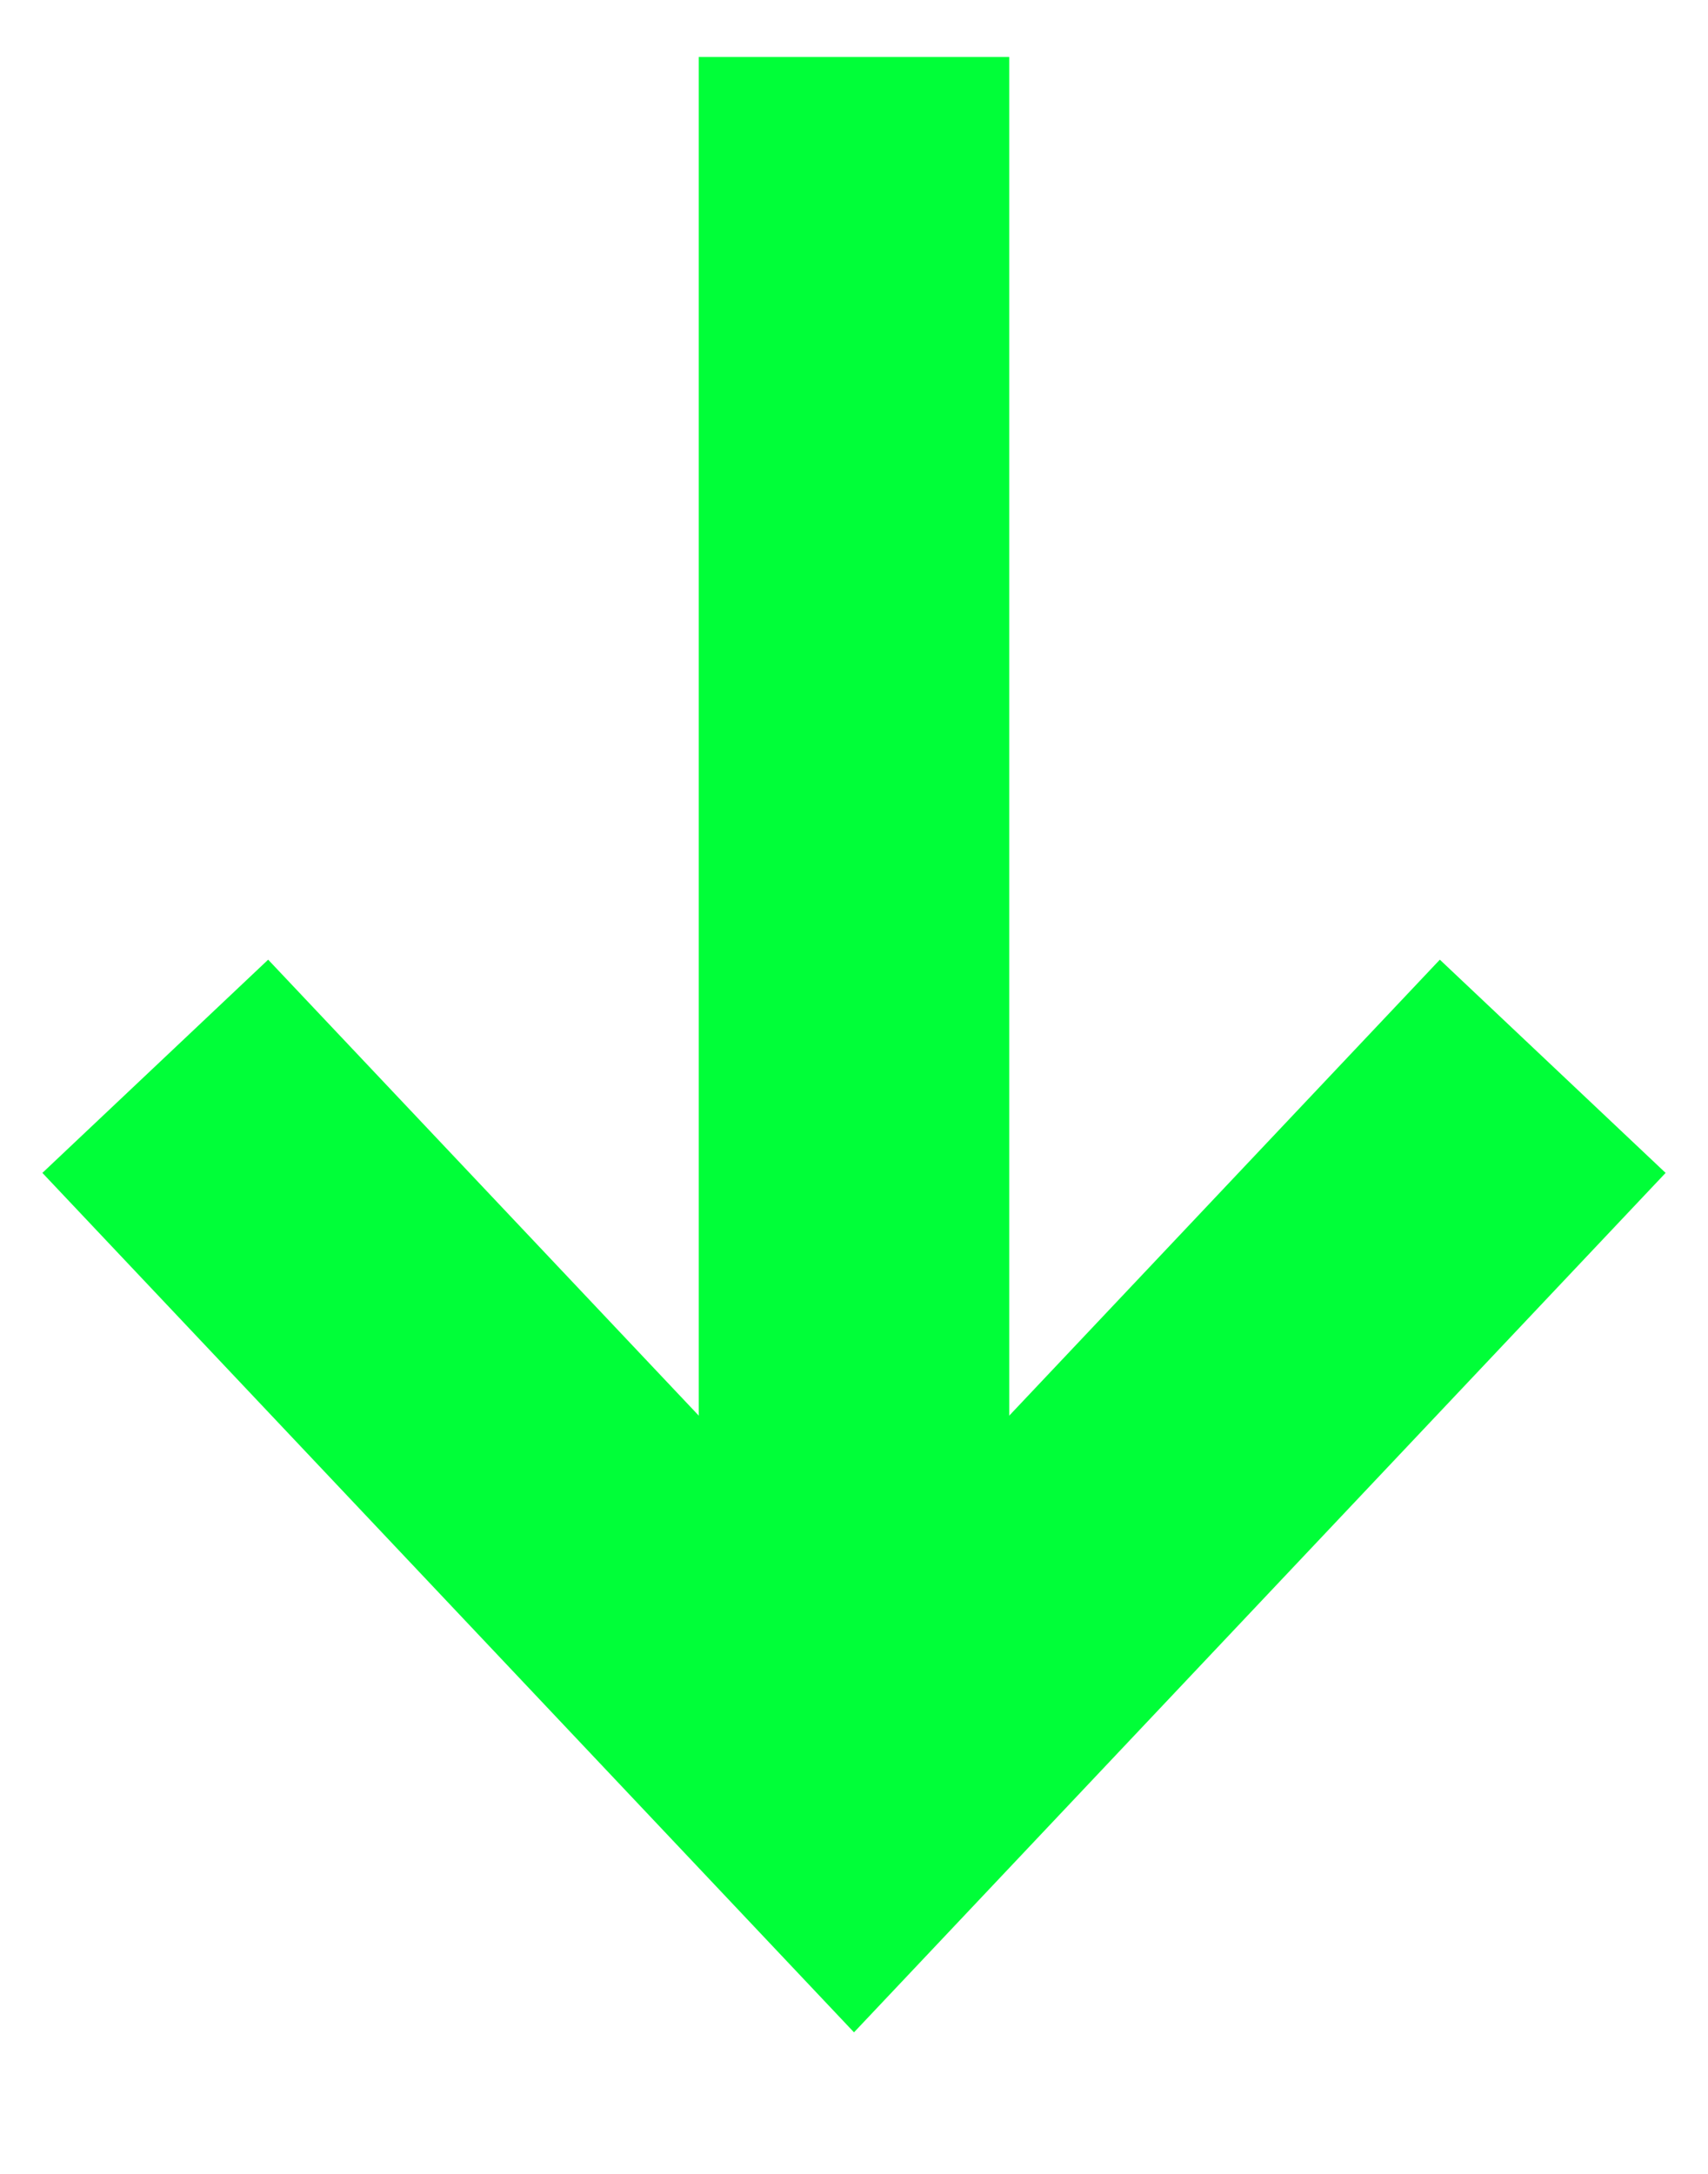 <svg width="11" height="14" viewBox="0 0 11 14" fill="none" xmlns="http://www.w3.org/2000/svg">
<path d="M10 6.867L5.5 11.632L1 6.867" stroke="#00FF38" stroke-width="2"/>
<path d="M5.5 10.367V0.367" stroke="#00FF38" stroke-width="2"/>
</svg>
